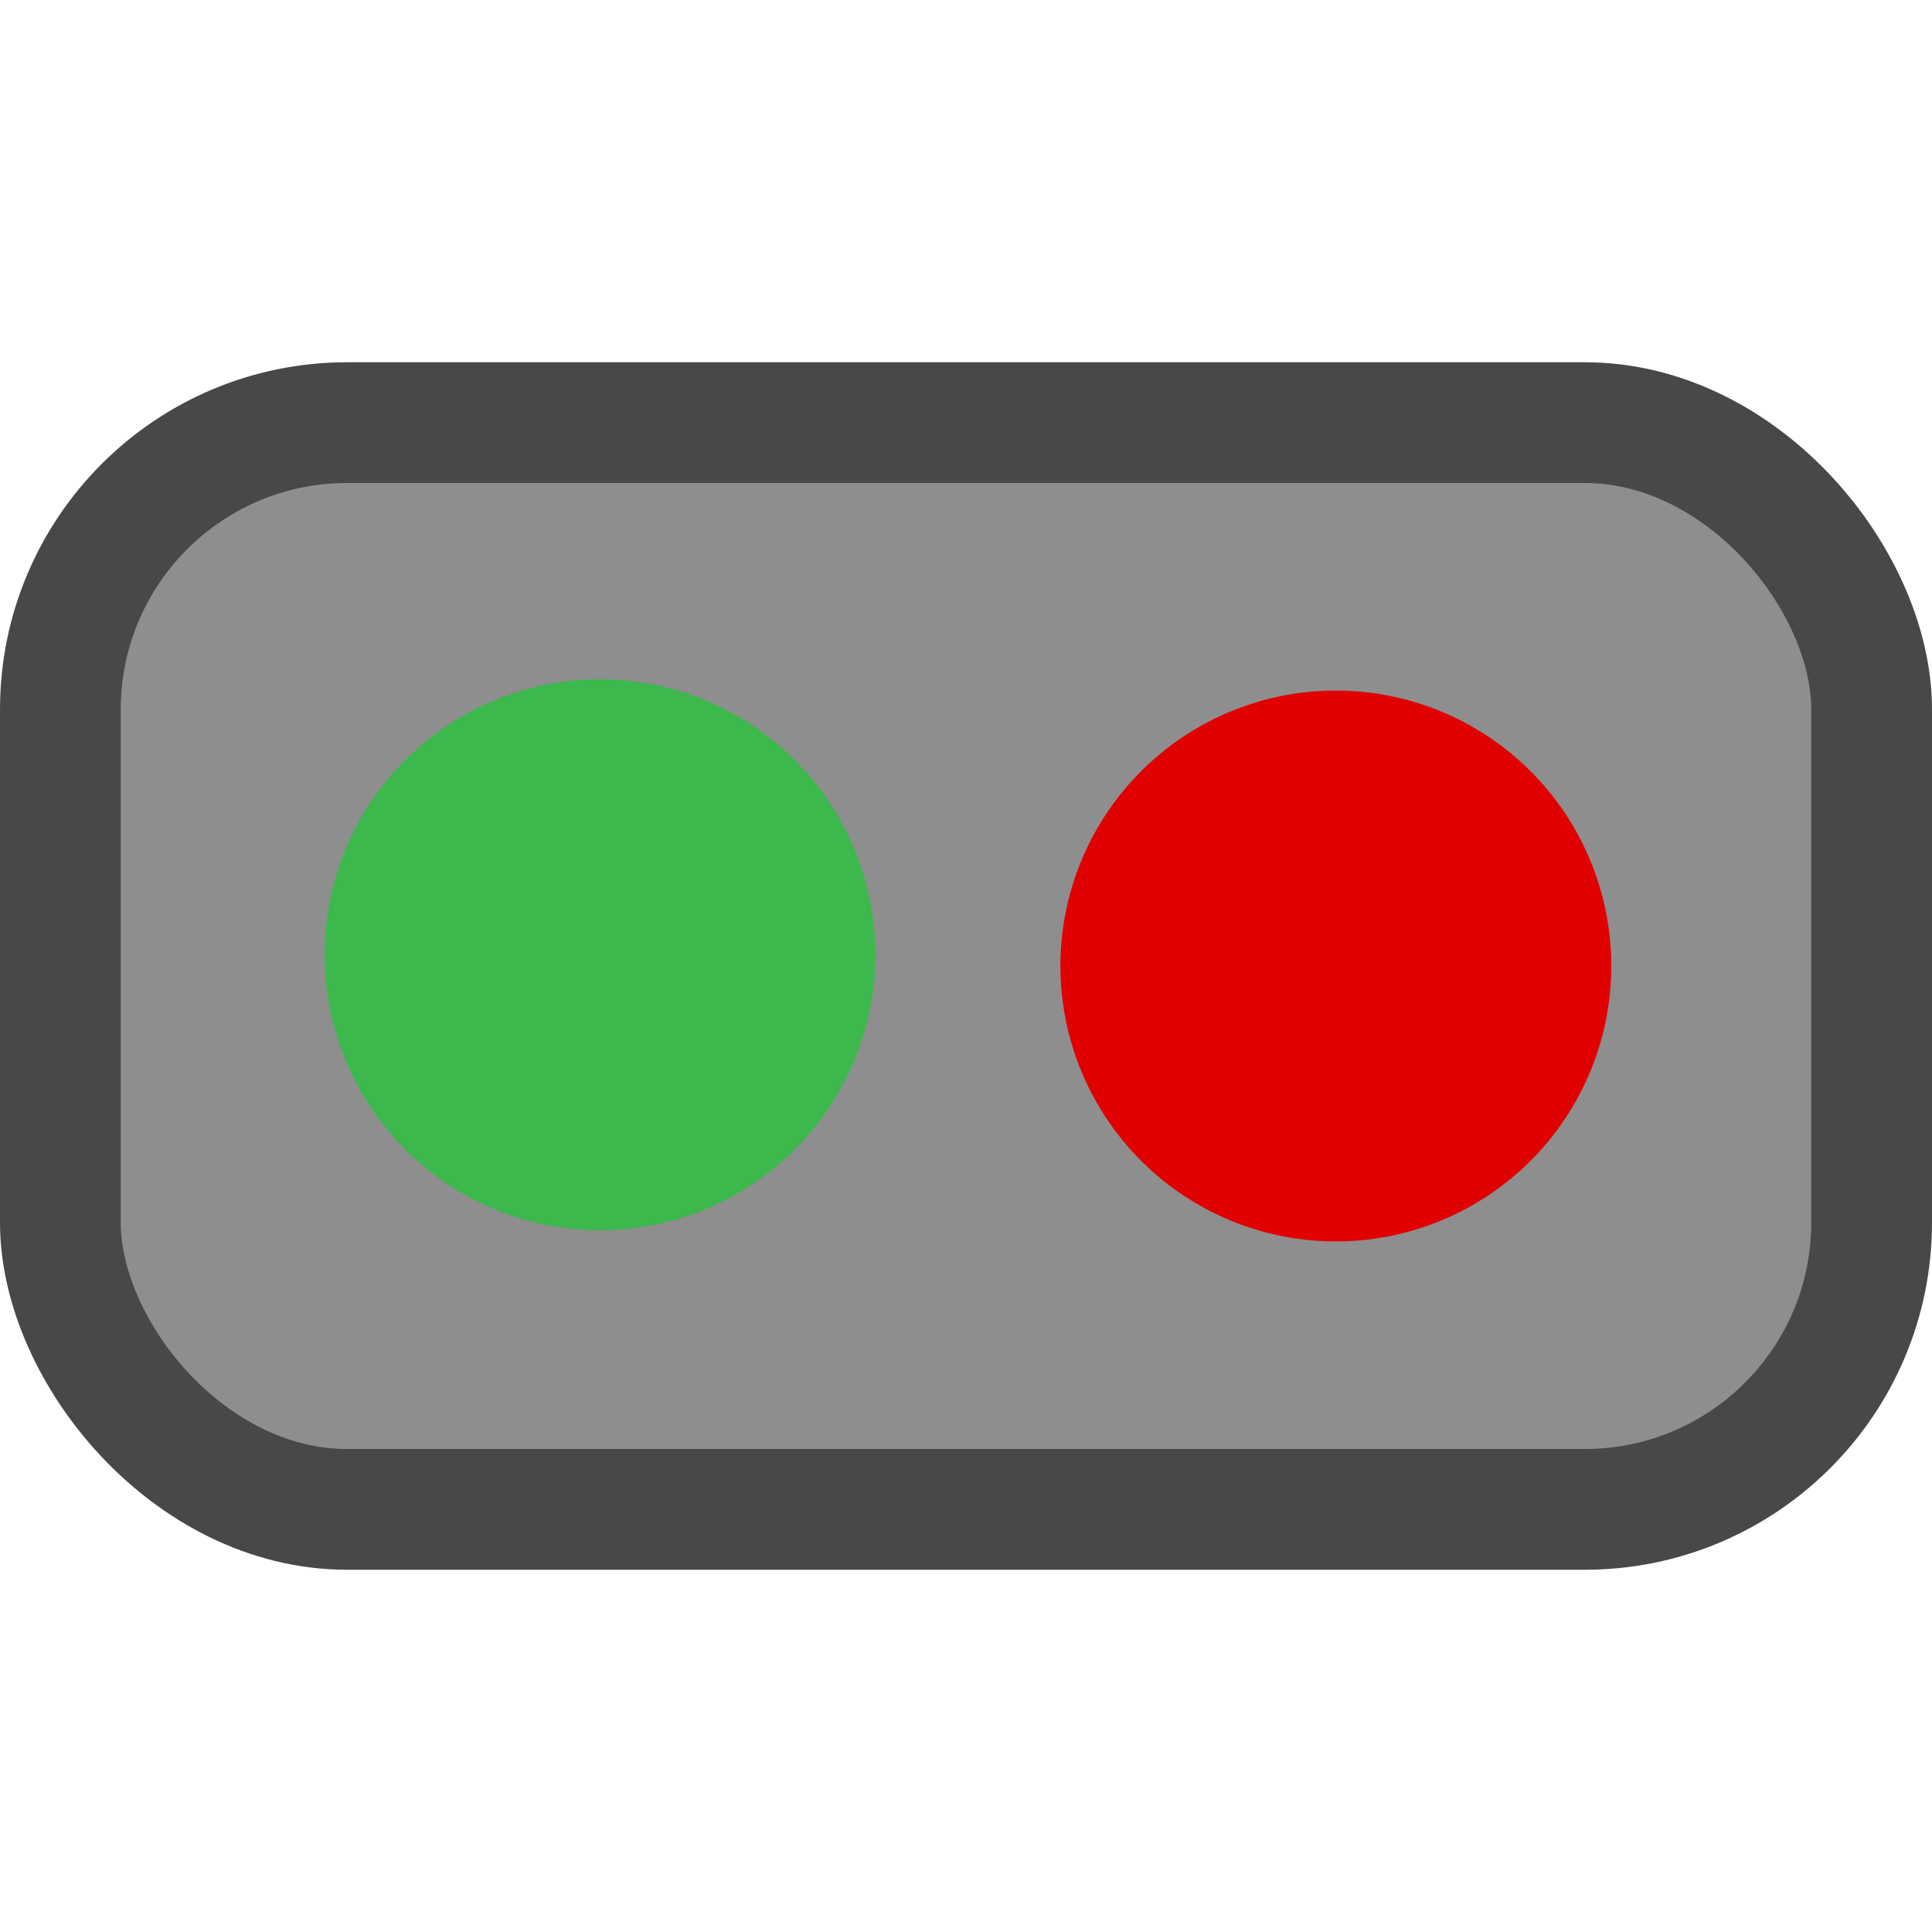 <?xml version="1.0" encoding="UTF-8" standalone="no"?>
<!-- Created with Inkscape (http://www.inkscape.org/) -->

<svg
   xmlns:dc="http://purl.org/dc/elements/1.1/"
   xmlns:cc="http://creativecommons.org/ns#"
   xmlns:rdf="http://www.w3.org/1999/02/22-rdf-syntax-ns#"
   xmlns:svg="http://www.w3.org/2000/svg"
   xmlns="http://www.w3.org/2000/svg"
   xmlns:sodipodi="http://sodipodi.sourceforge.net/DTD/sodipodi-0.dtd"
   xmlns:inkscape="http://www.inkscape.org/namespaces/inkscape"
   width="16"
   height="16"
   id="svg2"
   version="1.1"
   inkscape:version="0.48.4 r9939"
   sodipodi:docname="ModifyVariable.svg"
   inkscape:export-filename="/home/naujokat/git/itmc/cinco-examples/webstory/info.scce.cinco.product.webstory/icons/ModifyVariable.png"
   inkscape:export-xdpi="90"
   inkscape:export-ydpi="90">
  <defs
     id="defs4" />
  <sodipodi:namedview
     id="base"
     pagecolor="#ffffff"
     bordercolor="#666666"
     borderopacity="1.0"
     inkscape:pageopacity="0.0"
     inkscape:pageshadow="2"
     inkscape:zoom="8"
     inkscape:cx="19.357306"
     inkscape:cy="10.04583"
     inkscape:document-units="px"
     inkscape:current-layer="layer1"
     showgrid="false"
     inkscape:window-width="1332"
     inkscape:window-height="941"
     inkscape:window-x="1149"
     inkscape:window-y="227"
     inkscape:window-maximized="0">
    <inkscape:grid
       type="xygrid"
       id="grid3765"
       empspacing="5"
       visible="true"
       enabled="true"
       snapvisiblegridlinesonly="true" />
  </sodipodi:namedview>
  <g
     inkscape:label="Layer 1"
     inkscape:groupmode="layer"
     id="layer1"
     transform="translate(0,-1036.362)">
    <rect
       style="color:#000000;fill:#8e8e8e;fill-opacity:1;fill-rule:nonzero;stroke:#484848;stroke-width:1;stroke-linecap:butt;stroke-linejoin:miter;stroke-miterlimit:4;stroke-opacity:1;stroke-dasharray:none;stroke-dashoffset:0;marker:none;visibility:visible;display:inline;overflow:visible;enable-background:accumulate"
       id="rect5125"
       width="15"
       height="9"
       x="0.5"
       y="1039.862"
       ry="2.375"
       rx="2.375" />
    <path
       sodipodi:type="arc"
       style="color:#000000;fill:#3cb84d;fill-opacity:1;fill-rule:nonzero;stroke:none;stroke-width:1;marker:none;visibility:visible;display:inline;overflow:visible;enable-background:accumulate"
       id="path5194"
       sodipodi:cx="4.34375"
       sodipodi:cy="8.09375"
       sodipodi:rx="2.28125"
       sodipodi:ry="2.28125"
       d="m 6.625,8.094 a 2.281,2.281 0 1 1 -4.562,0 2.281,2.281 0 1 1 4.562,0 z"
       transform="translate(0.625,1036.175)" />
    <path
       sodipodi:type="arc"
       style="color:#000000;fill:#e00000;fill-opacity:1;fill-rule:nonzero;stroke:none;stroke-width:1;marker:none;visibility:visible;display:inline;overflow:visible;enable-background:accumulate"
       id="path5194-3"
       sodipodi:cx="4.34375"
       sodipodi:cy="8.09375"
       sodipodi:rx="2.28125"
       sodipodi:ry="2.28125"
       d="m 6.625,8.094 a 2.281,2.281 0 1 1 -4.562,0 2.281,2.281 0 1 1 4.562,0 z"
       transform="translate(6.719,1036.268)" />
  </g>
</svg>
